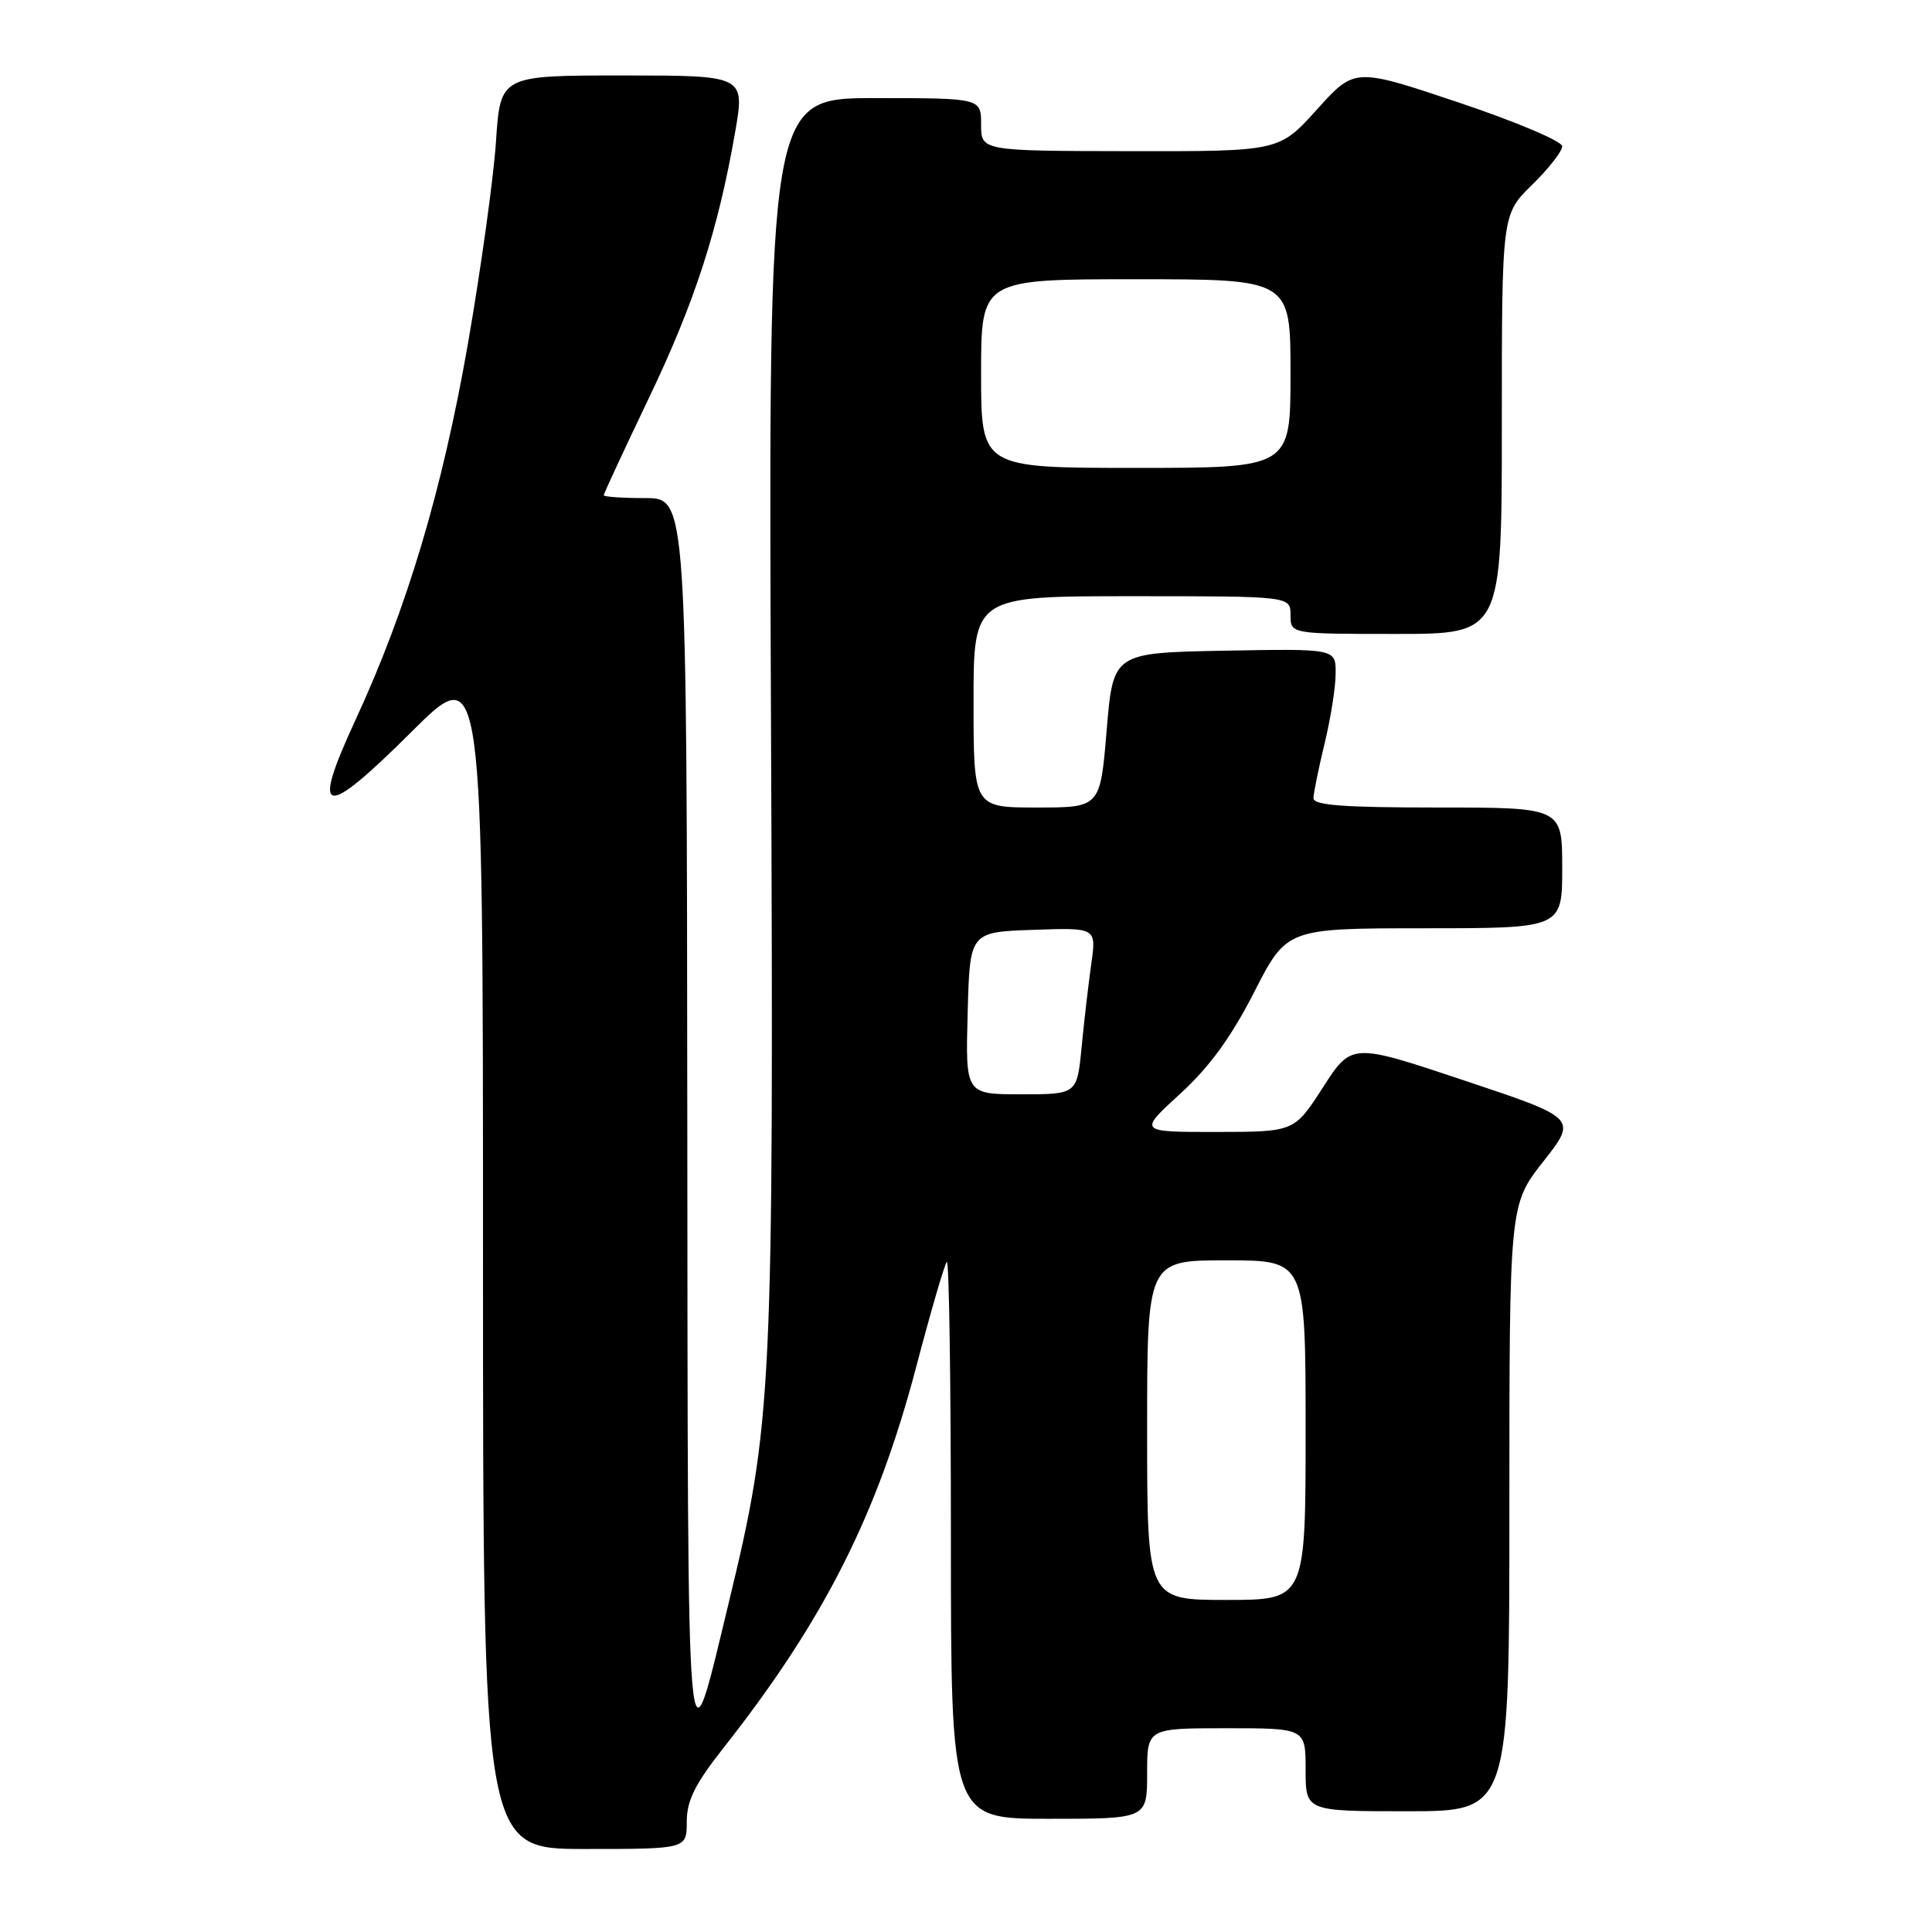 <?xml version="1.0" encoding="UTF-8" standalone="no"?>
<!DOCTYPE svg PUBLIC "-//W3C//DTD SVG 1.1//EN" "http://www.w3.org/Graphics/SVG/1.1/DTD/svg11.dtd" >
<svg xmlns="http://www.w3.org/2000/svg" xmlns:xlink="http://www.w3.org/1999/xlink" version="1.1" viewBox="0 0 256 256">
 <g >
 <path fill="currentColor"
d=" M 91.00 241.39 C 91.00 238.59 92.08 236.41 95.84 231.64 C 109.17 214.72 116.23 200.77 121.40 181.12 C 123.34 173.76 125.16 167.50 125.46 167.21 C 125.76 166.91 126.00 183.39 126.00 203.83 C 126.00 241.00 126.00 241.00 139.00 241.00 C 152.00 241.00 152.00 241.00 152.00 235.00 C 152.00 229.00 152.00 229.00 162.50 229.00 C 173.00 229.00 173.00 229.00 173.00 234.50 C 173.00 240.00 173.00 240.00 186.50 240.00 C 200.00 240.00 200.00 240.00 200.00 199.81 C 200.00 159.62 200.00 159.62 204.50 153.90 C 209.00 148.17 209.00 148.17 194.05 143.18 C 179.10 138.18 179.10 138.18 175.30 144.08 C 171.50 149.98 171.50 149.98 161.17 149.99 C 150.84 150.00 150.84 150.00 156.35 144.96 C 160.25 141.40 163.12 137.46 166.18 131.47 C 170.50 123.01 170.50 123.01 188.75 123.00 C 207.00 123.00 207.00 123.00 207.00 115.00 C 207.00 107.00 207.00 107.00 190.50 107.00 C 177.95 107.00 174.01 106.70 174.04 105.75 C 174.06 105.06 174.72 101.80 175.52 98.50 C 176.32 95.20 176.98 91.03 176.98 89.22 C 177.00 85.95 177.00 85.95 162.25 86.22 C 147.50 86.50 147.50 86.50 146.64 96.75 C 145.79 107.00 145.79 107.00 137.39 107.00 C 129.00 107.00 129.00 107.00 129.00 93.00 C 129.00 79.00 129.00 79.00 150.00 79.00 C 171.00 79.00 171.00 79.00 171.00 81.50 C 171.00 84.00 171.00 84.00 185.00 84.00 C 199.00 84.00 199.00 84.00 199.00 56.20 C 199.00 28.41 199.00 28.41 203.00 24.50 C 205.20 22.35 207.00 20.05 207.00 19.38 C 207.00 18.72 200.81 16.10 193.25 13.57 C 179.50 8.96 179.50 8.96 174.50 14.51 C 169.50 20.06 169.50 20.06 149.75 20.03 C 130.00 20.00 130.00 20.00 130.00 16.50 C 130.00 13.00 130.00 13.00 115.91 13.00 C 101.82 13.00 101.82 13.00 102.16 95.25 C 102.53 185.01 102.37 188.32 96.53 212.50 C 90.92 235.75 91.15 238.48 91.07 148.25 C 91.00 66.00 91.00 66.00 85.50 66.00 C 82.47 66.00 80.00 65.83 80.00 65.62 C 80.00 65.41 82.67 59.67 85.92 52.87 C 92.03 40.13 95.14 30.55 97.41 17.51 C 98.71 10.00 98.71 10.00 82.50 10.00 C 66.30 10.00 66.30 10.00 65.72 18.75 C 65.40 23.56 63.73 35.60 62.01 45.50 C 58.63 64.89 53.91 80.70 47.09 95.43 C 41.13 108.31 42.79 108.66 54.52 96.98 C 64.00 87.54 64.00 87.54 64.00 166.27 C 64.00 245.00 64.00 245.00 77.50 245.00 C 91.00 245.00 91.00 245.00 91.00 241.39 Z  M 152.00 189.50 C 152.00 167.00 152.00 167.00 162.50 167.00 C 173.00 167.00 173.00 167.00 173.00 189.50 C 173.00 212.00 173.00 212.00 162.50 212.00 C 152.00 212.00 152.00 212.00 152.00 189.50 Z  M 128.22 134.25 C 128.50 123.50 128.50 123.50 136.89 123.21 C 145.28 122.91 145.28 122.91 144.60 127.71 C 144.23 130.34 143.65 135.31 143.32 138.75 C 142.71 145.00 142.71 145.00 135.32 145.00 C 127.93 145.00 127.93 145.00 128.22 134.25 Z  M 130.00 49.50 C 130.00 37.00 130.00 37.00 150.50 37.00 C 171.00 37.00 171.00 37.00 171.00 49.50 C 171.00 62.00 171.00 62.00 150.50 62.00 C 130.00 62.00 130.00 62.00 130.00 49.50 Z "/>
</g>
</svg>